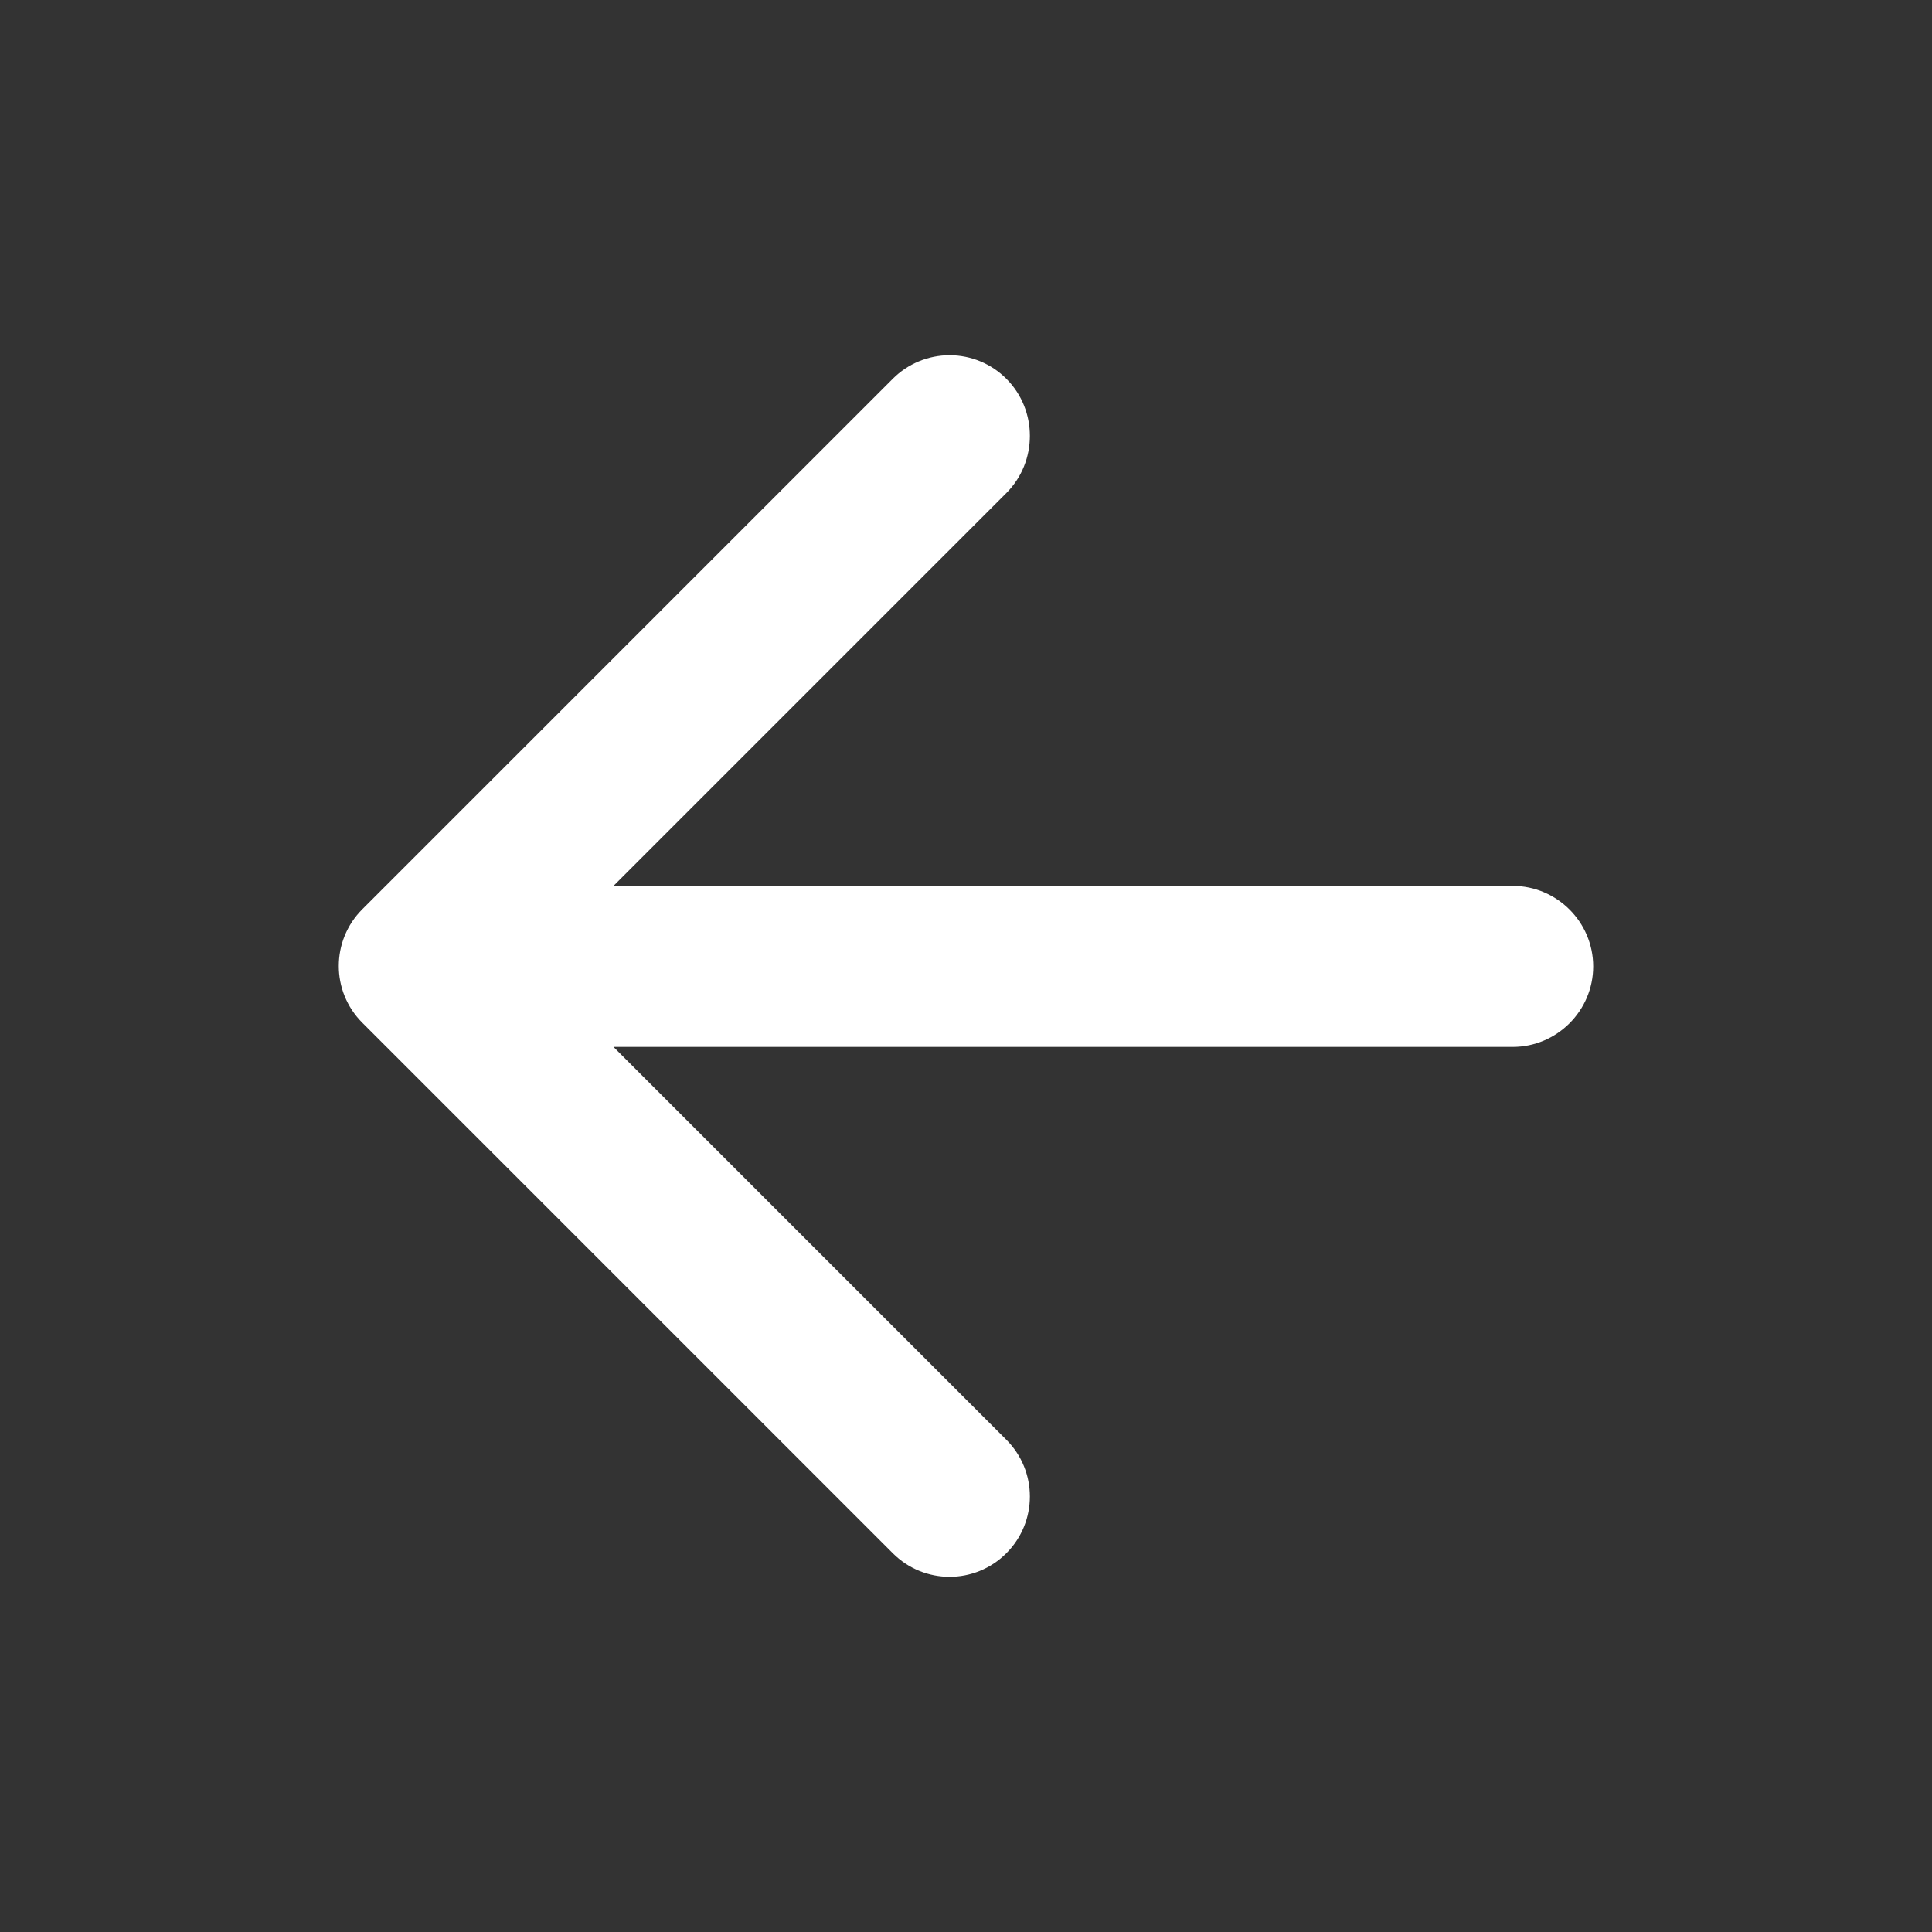 <svg width="24" height="24" viewBox="0 0 24 24" fill="none" xmlns="http://www.w3.org/2000/svg">
<rect x="0" y="0" width="24" height="24" fill="#333333" stroke="none"/>
<path d="M18.791 11.005H7.621L12.501 6.125C12.891 5.735 12.891 5.095 12.501 4.705C12.314 4.518 12.061 4.413 11.796 4.413C11.532 4.413 11.278 4.518 11.091 4.705L4.501 11.295C4.111 11.685 4.111 12.315 4.501 12.705L11.091 19.295C11.481 19.685 12.111 19.685 12.501 19.295C12.891 18.905 12.891 18.275 12.501 17.885L7.621 13.005H18.791C19.341 13.005 19.791 12.555 19.791 12.005C19.791 11.455 19.341 11.005 18.791 11.005Z" fill="white"/>
</svg>
